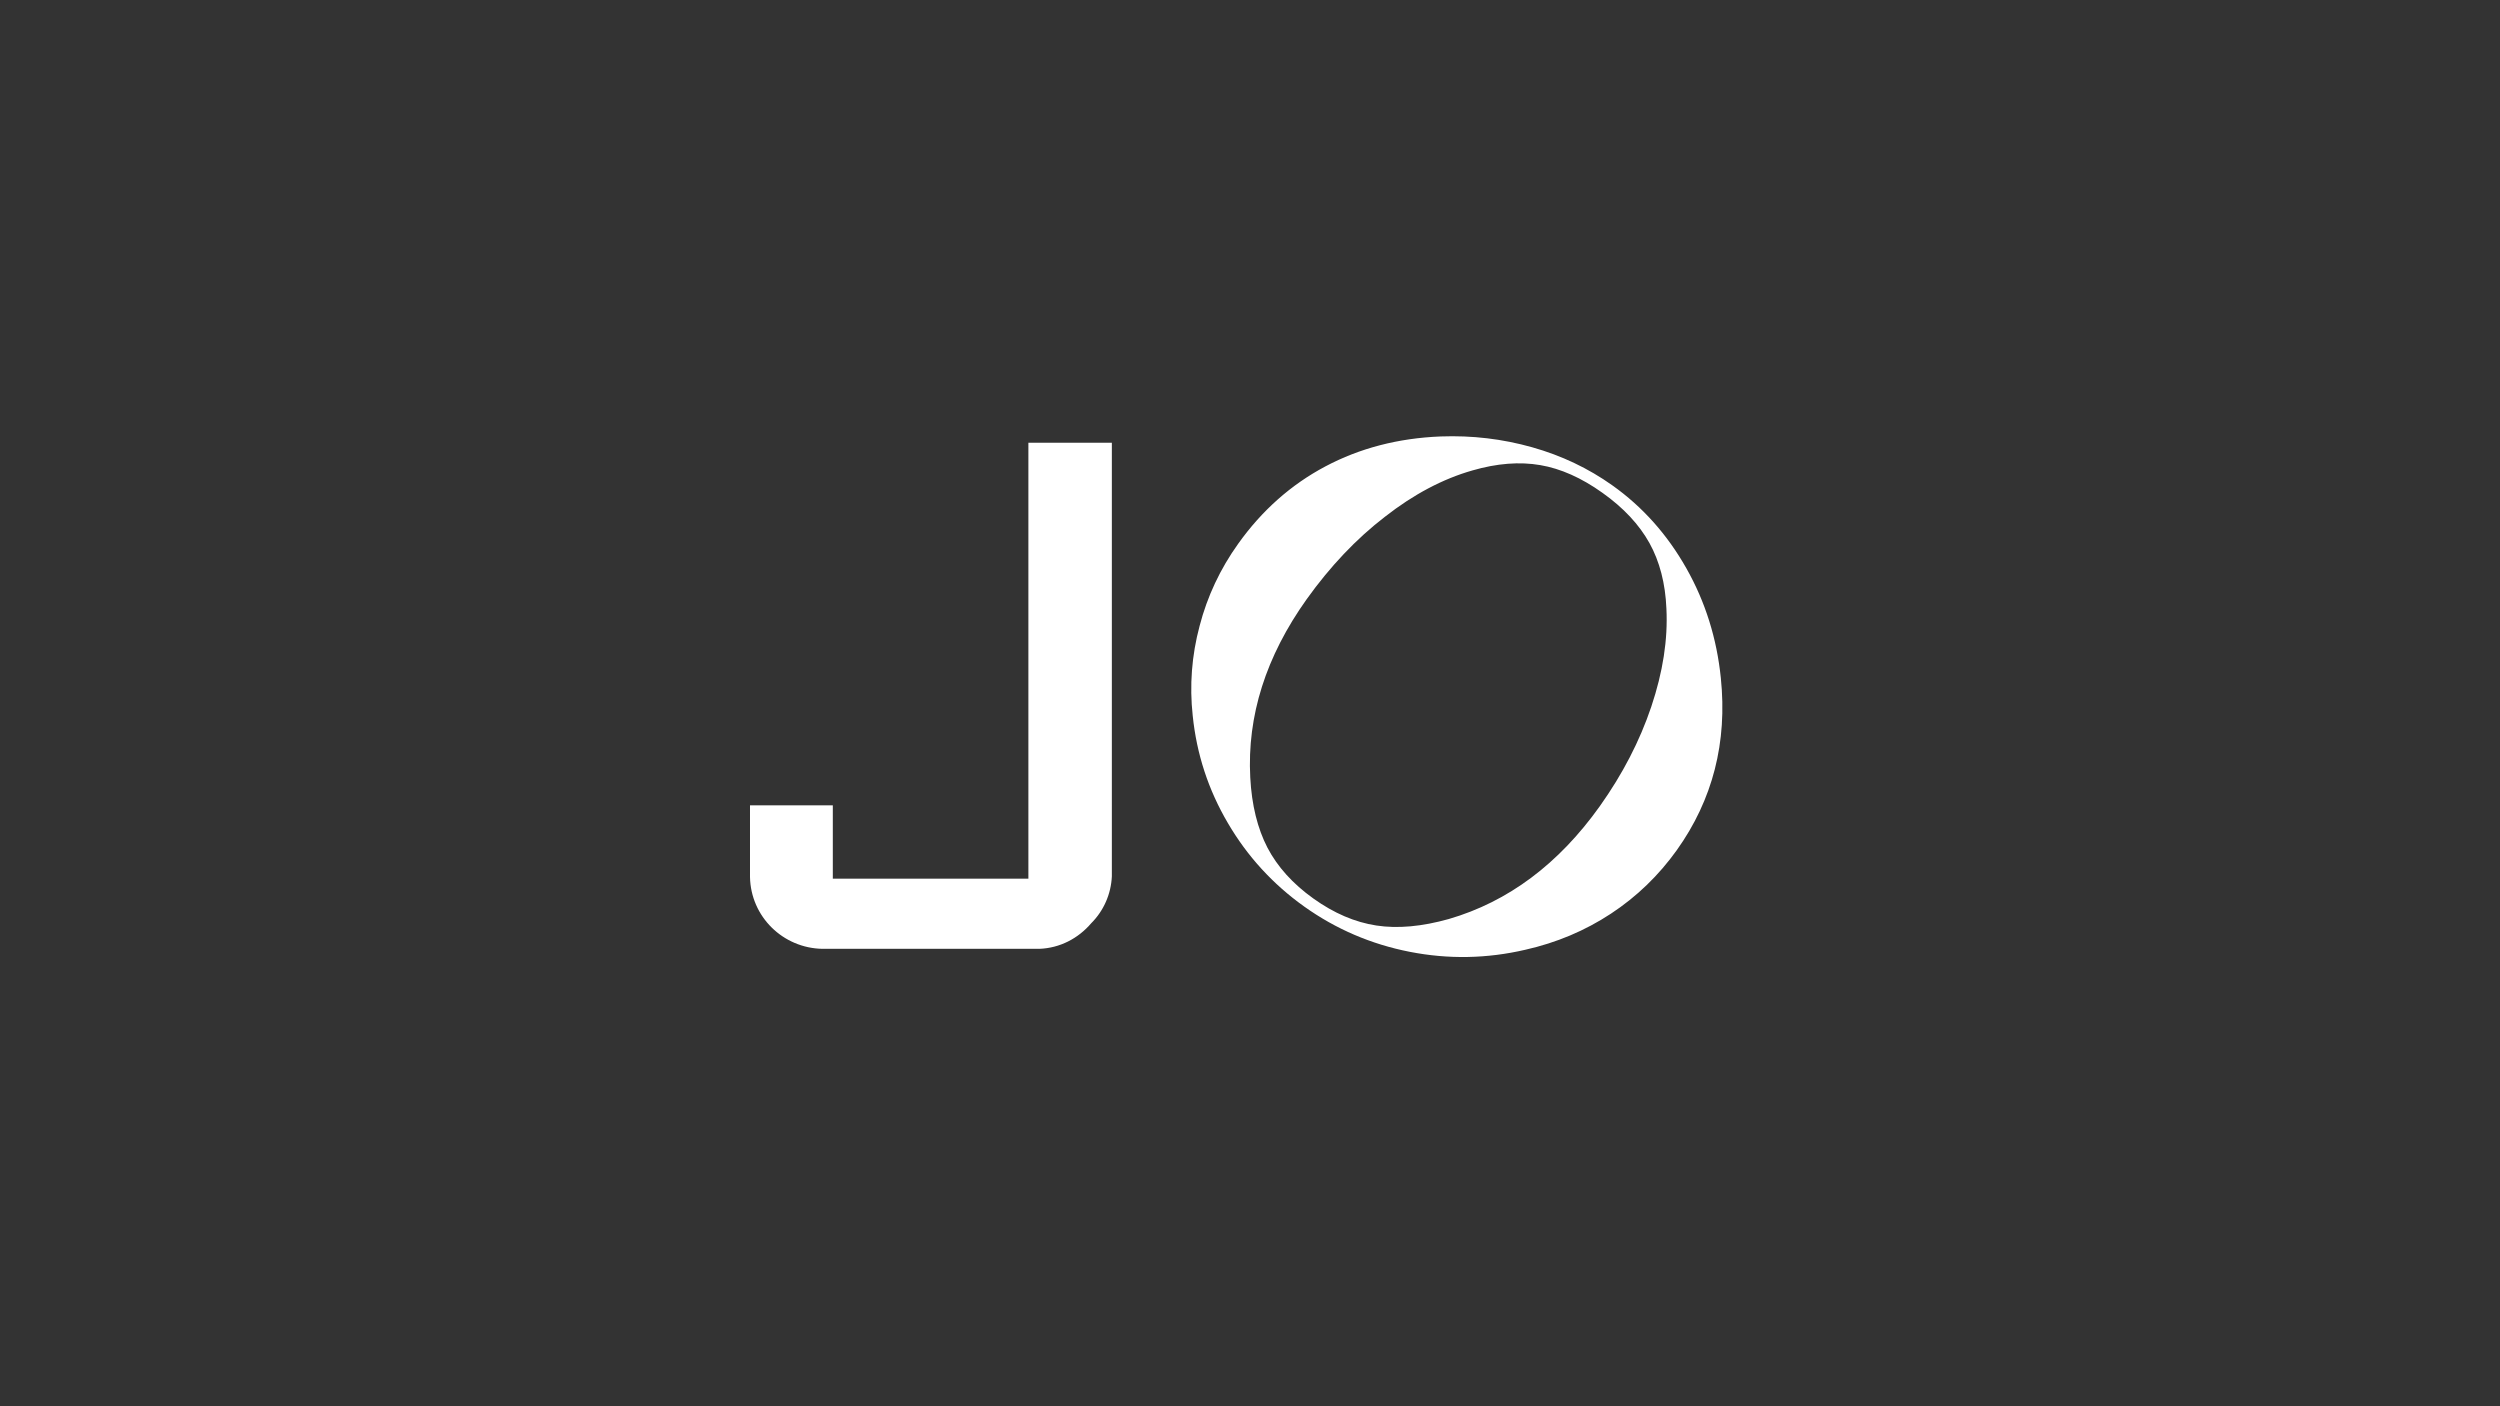 <?xml version="1.0" encoding="utf-8"?>
<!-- Generator: Adobe Illustrator 27.7.0, SVG Export Plug-In . SVG Version: 6.00 Build 0)  -->
<svg version="1.1" id="Layer_1" xmlns="http://www.w3.org/2000/svg" xmlns:xlink="http://www.w3.org/1999/xlink" x="0px" y="0px"
	 viewBox="0 0 1920 1080" style="enable-background:new 0 0 1920 1080;" xml:space="preserve">
<rect x="0" y="0" width="1920" height="1080" fill="#333333" stroke="none"/>
<style type="text/css">
	.st0{fill:#35FACC;}
	.st1{fill:#FBC0AA;}
	.st2{fill:#FFFFFF;}
	.st3{fill:#6B09FF;}
	.st4{fill:#FF4000;}
	.st5{fill:#B8A8FF;}
</style>
<g>
	<g>
		<path class="st2" d="M951,417.5c18.2-25.5,40.5-45.3,66.9-59.3c26.4-14,55.9-21.7,88.5-23c24.2-0.9,47.6,1.9,70.3,8.3
			c22.7,6.4,43.2,16.2,61.5,29.2c23.4,16.6,42.3,37.9,56.9,63.7c14.6,25.8,23.4,53.9,26.5,84.3c5.1,49.4-6.2,93.5-33.8,132.2
			c-13.9,19.4-30.7,35.7-50.6,48.8c-19.9,13.1-41.8,22.3-65.7,27.7c-29.6,6.9-59.2,7.4-88.8,1.6c-29.6-5.8-56.7-17.4-81.1-34.8
			c-24.1-17.2-43.7-38.6-58.6-64.1c-15-25.5-24-53-27-82.5c-2.5-23.1-0.8-46.1,5.3-68.9C927.2,458,937.1,436.9,951,417.5z
			 M1003.6,460.1c-31.4,44-45.9,89.7-43.4,137c1.1,21.2,5.6,39.2,13.2,53.9c7.7,14.7,19.4,27.7,35.2,39
			c15.9,11.4,32.1,18.3,48.5,20.8c16.4,2.5,34.9,0.8,55.6-5c45.6-13.3,84.3-42.2,116-86.7c17.4-24.5,30.6-49.9,39.5-76.4
			c8.9-26.5,12.8-51.6,11.6-75.3c-0.8-19.4-5.2-36.2-13-50.3c-7.9-14.2-19.9-27.1-36.1-38.6c-16.1-11.5-32-18.6-47.8-21.3
			s-33.1-1.4-52.1,4.1c-22.7,6.5-45.1,18.3-67.2,35.6C1041.5,413.9,1021.5,435.1,1003.6,460.1z"/>
	</g>
</g>
<g>
	<path class="st2" d="M789.8,340v334.8H639.6v-56.3H576v55.1c0.6,30.4,25.3,54.6,55.7,55.1h166.5c15.8-0.6,29.8-7.9,39.9-19.7
		c9.6-9.6,15.2-22.5,15.8-36V340H789.8z"/>
</g>
</svg>
